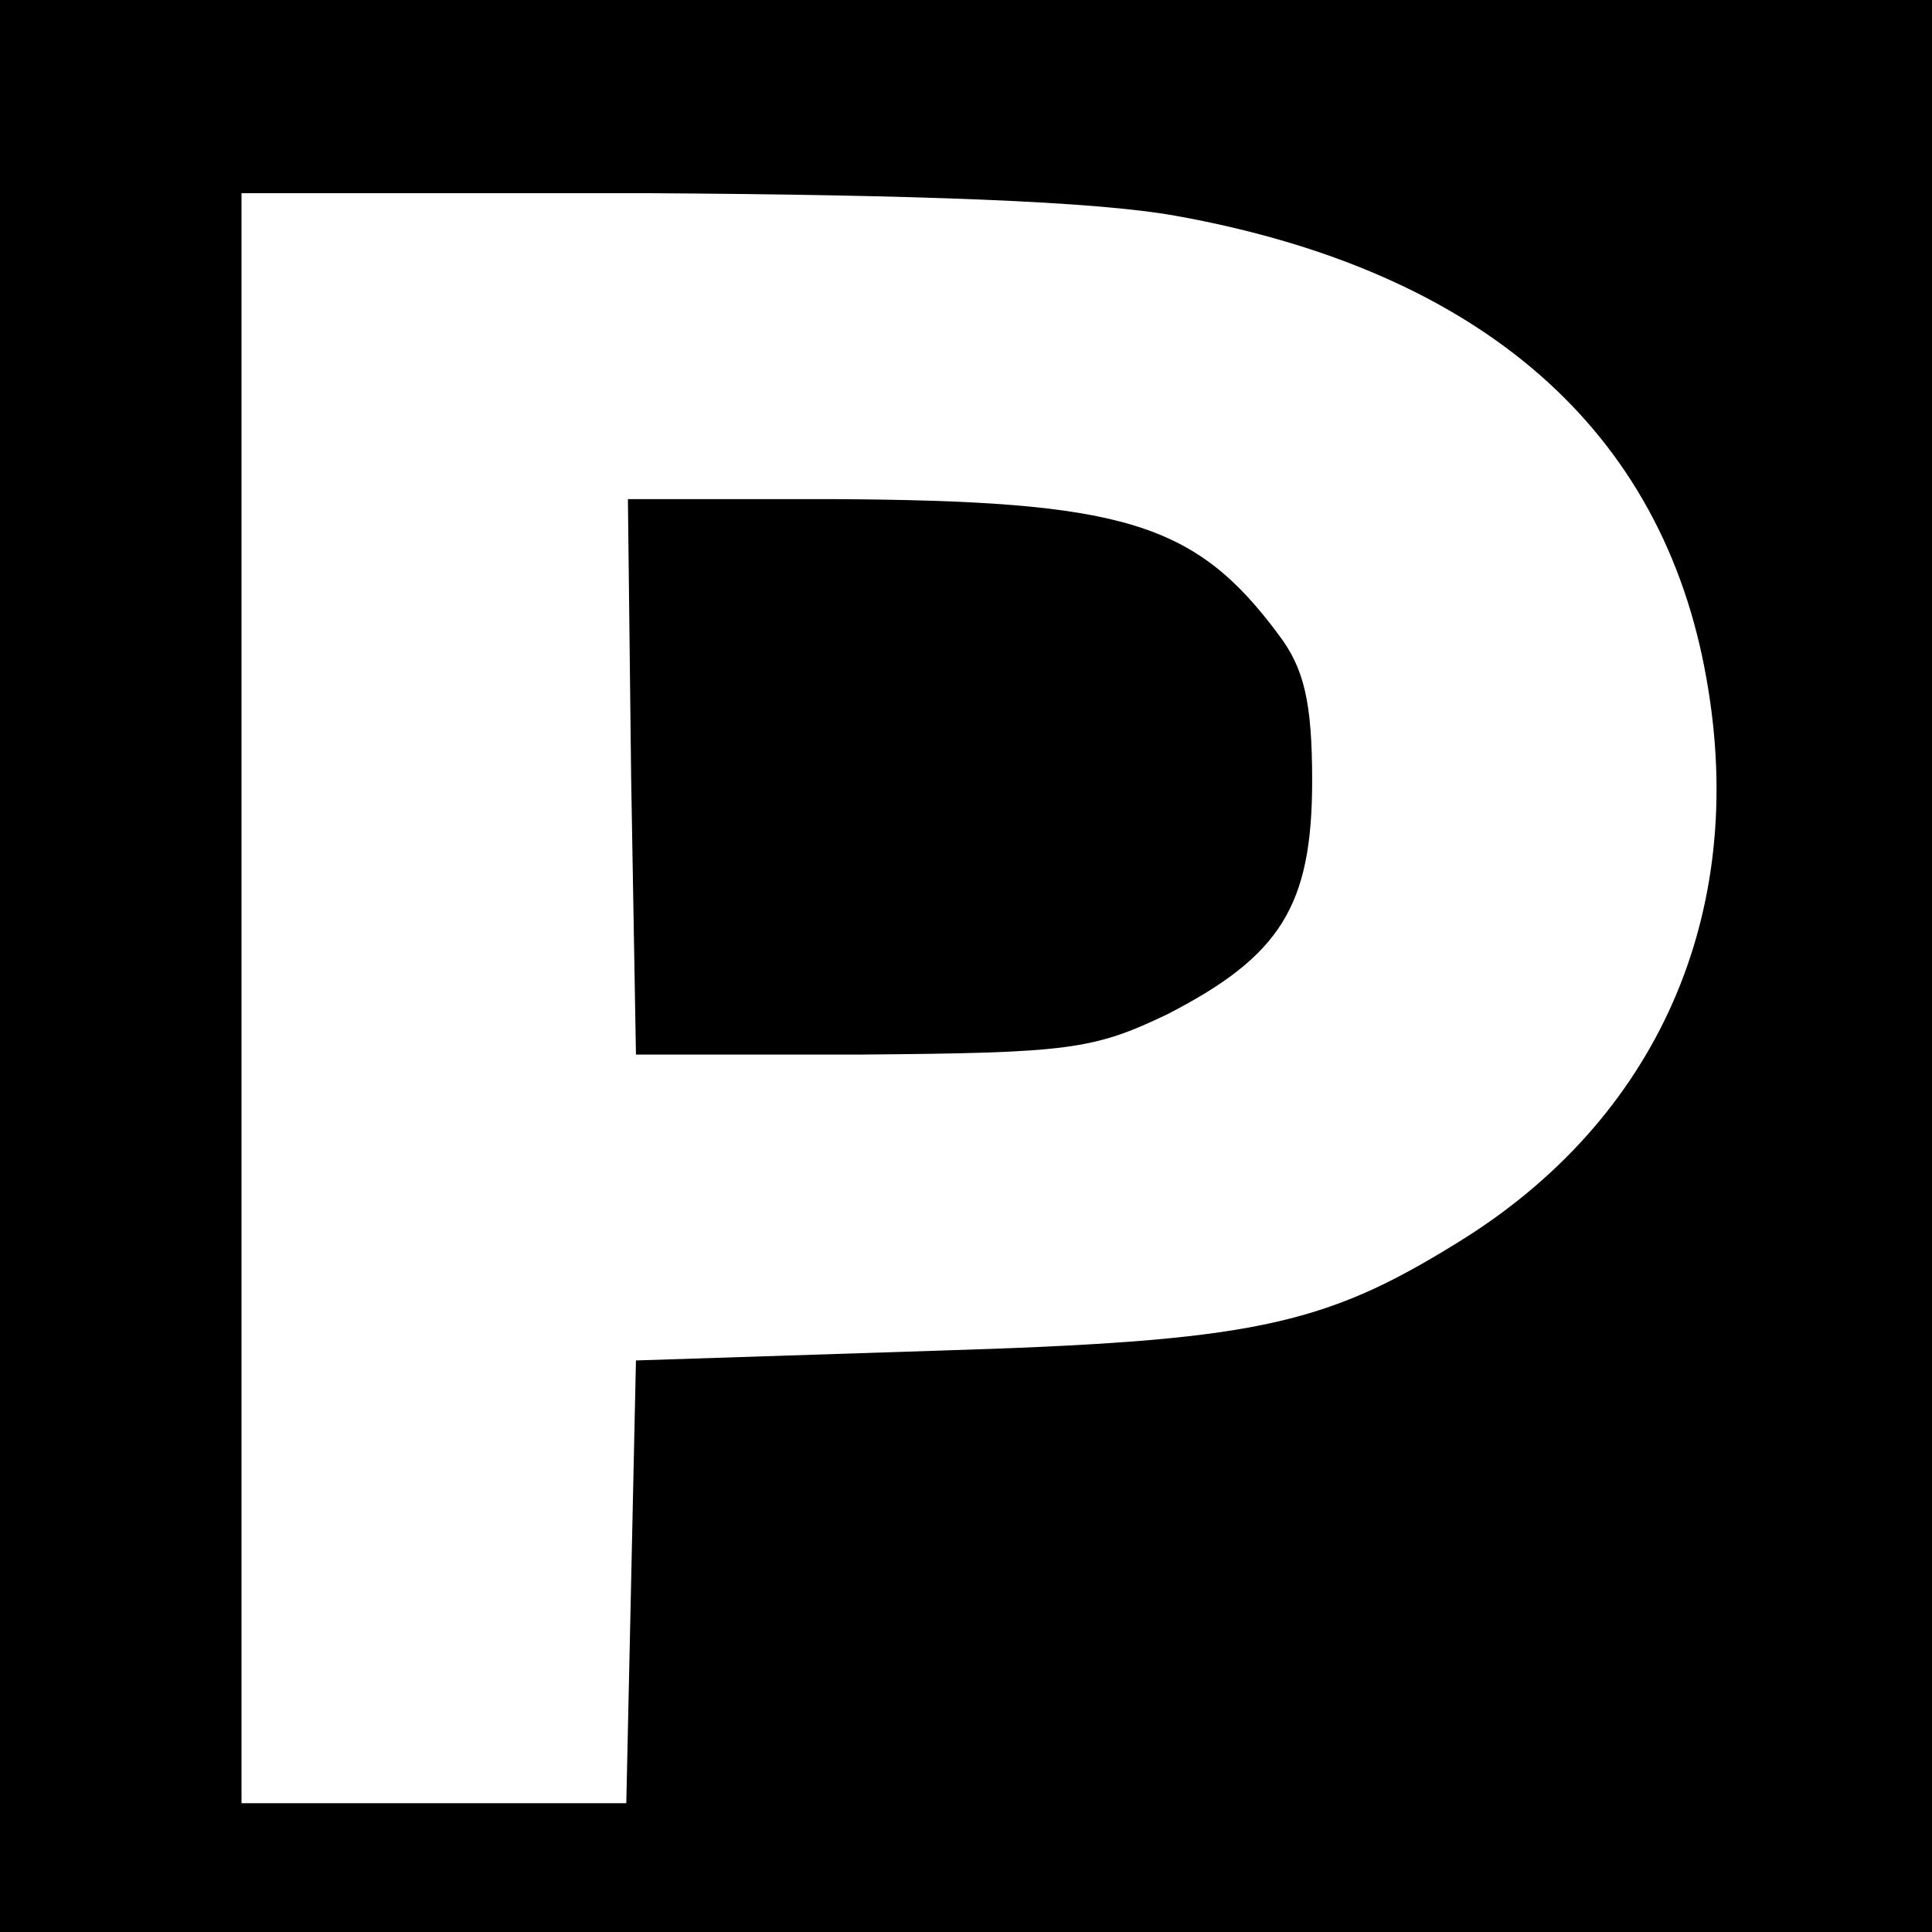 <?xml version="1.0" standalone="no"?>
<!DOCTYPE svg PUBLIC "-//W3C//DTD SVG 20010904//EN"
 "http://www.w3.org/TR/2001/REC-SVG-20010904/DTD/svg10.dtd">
<svg version="1.0" xmlns="http://www.w3.org/2000/svg"
 width="120pt" height="120pt" viewBox="0 0 120 120"
 preserveAspectRatio="xMidYMid meet">
<g transform="translate(0,120) scale(0.1,-0.1)"
fill="#000000" stroke="none">
<path d="M0 600 l0 -600 600 0 600 0 0 600 0 600 -600 0 -600 0 0 -600z m730
466 c190 -34 303 -133 330 -288 26 -146 -31 -274 -155 -350 -84 -52 -128 -61
-325 -67 l-185 -6 -3 -138 -3 -137 -119 0 -120 0 0 500 0 500 253 0 c166 -1
277 -5 327 -14z"/>
<path d="M392 718 l3 -173 140 0 c129 1 144 3 190 25 70 36 90 67 90 145 0 49
-5 70 -21 91 -52 70 -97 83 -277 84 l-127 0 2 -172z"/>
</g>
</svg>
